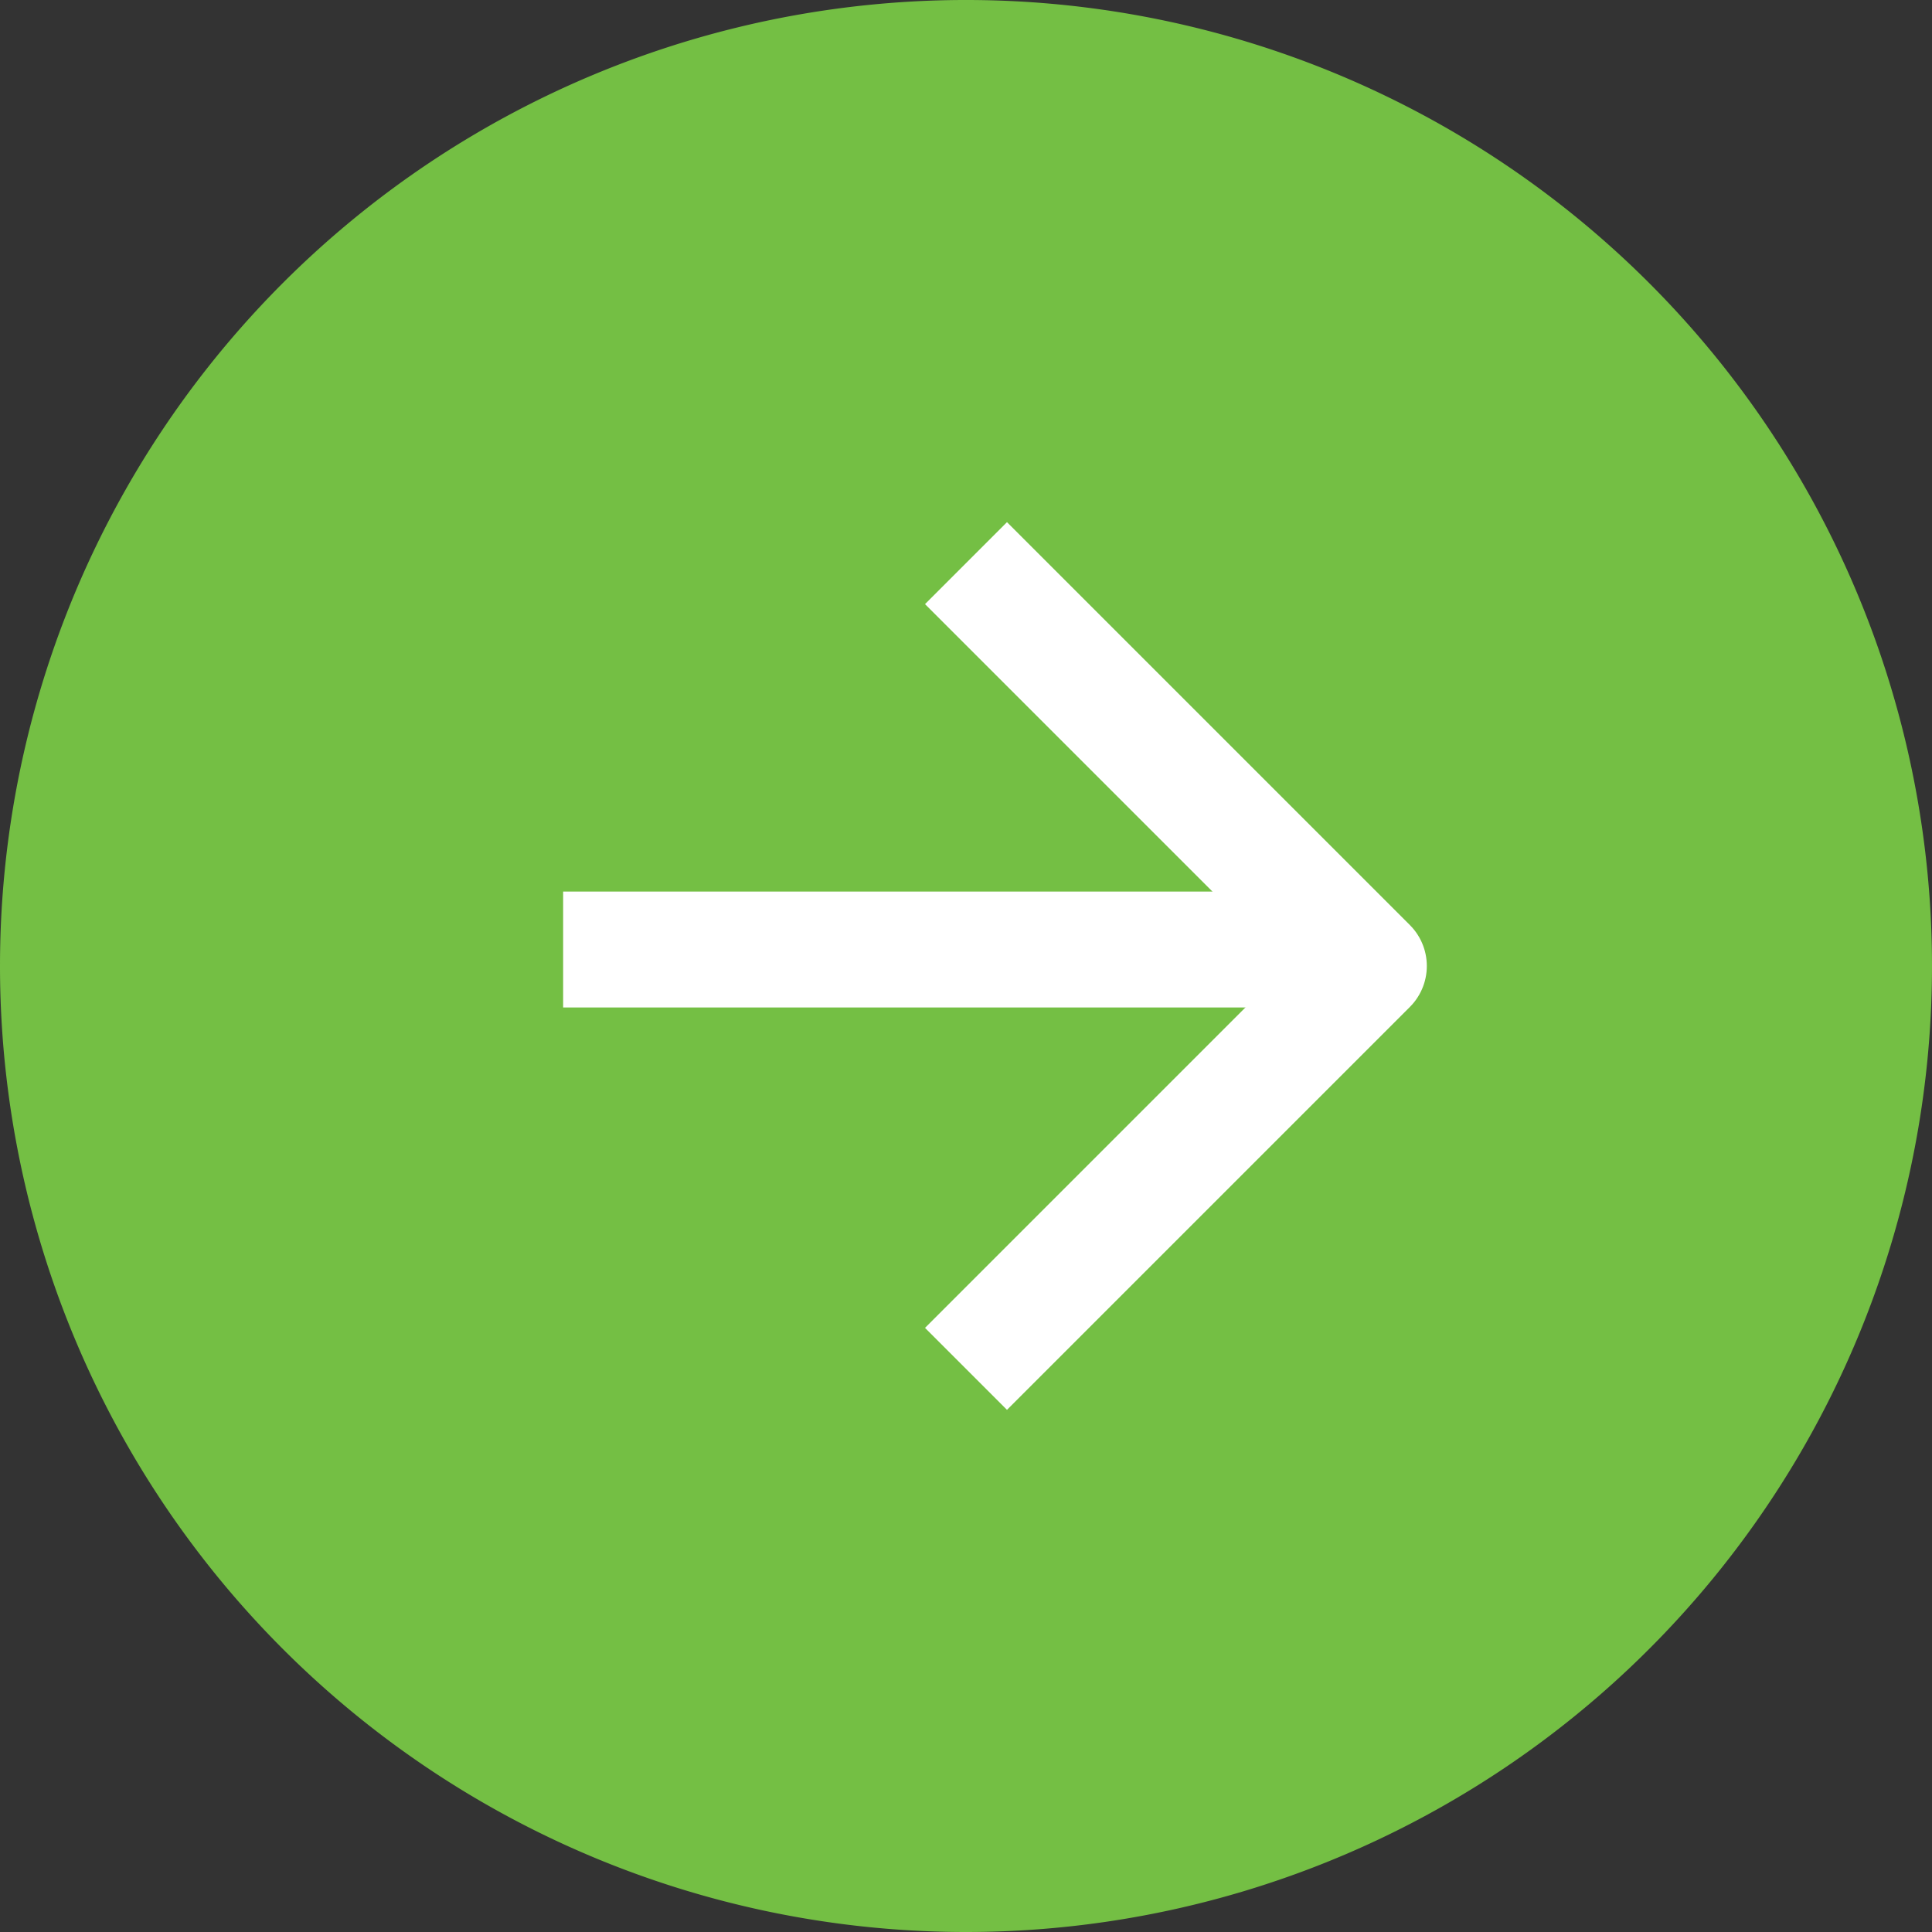 <svg xmlns="http://www.w3.org/2000/svg" width="25" height="25" viewBox="0 0 25 25">
  <rect x="0" y="0" width="25" height="25" fill="#333333" stroke="none"/>
  <g id="Component_21_16" data-name="Component 21 – 16" transform="translate(0 25) rotate(-90)">
    <path id="Path_44598" data-name="Path 44598" d="M12.5,0A12.5,12.5,0,1,1,0,12.5,12.5,12.5,0,0,1,12.5,0Z" fill="#74bf44"/>
    <g id="arrow-right" transform="translate(22.713 2.287) rotate(90)">
      <line id="Line_374" data-name="Line 374" x2="10" transform="translate(5 10)" fill="none" stroke="#fff" stroke-linejoin="round" stroke-width="1.5"/>
      <path id="Path_37880" data-name="Path 37880" d="M12,5l5.213,5.213L12,15.426" transform="translate(-1.787)" fill="none" stroke="#fff" stroke-linejoin="round" stroke-width="1.5"/>
    </g>
  </g>
</svg>
